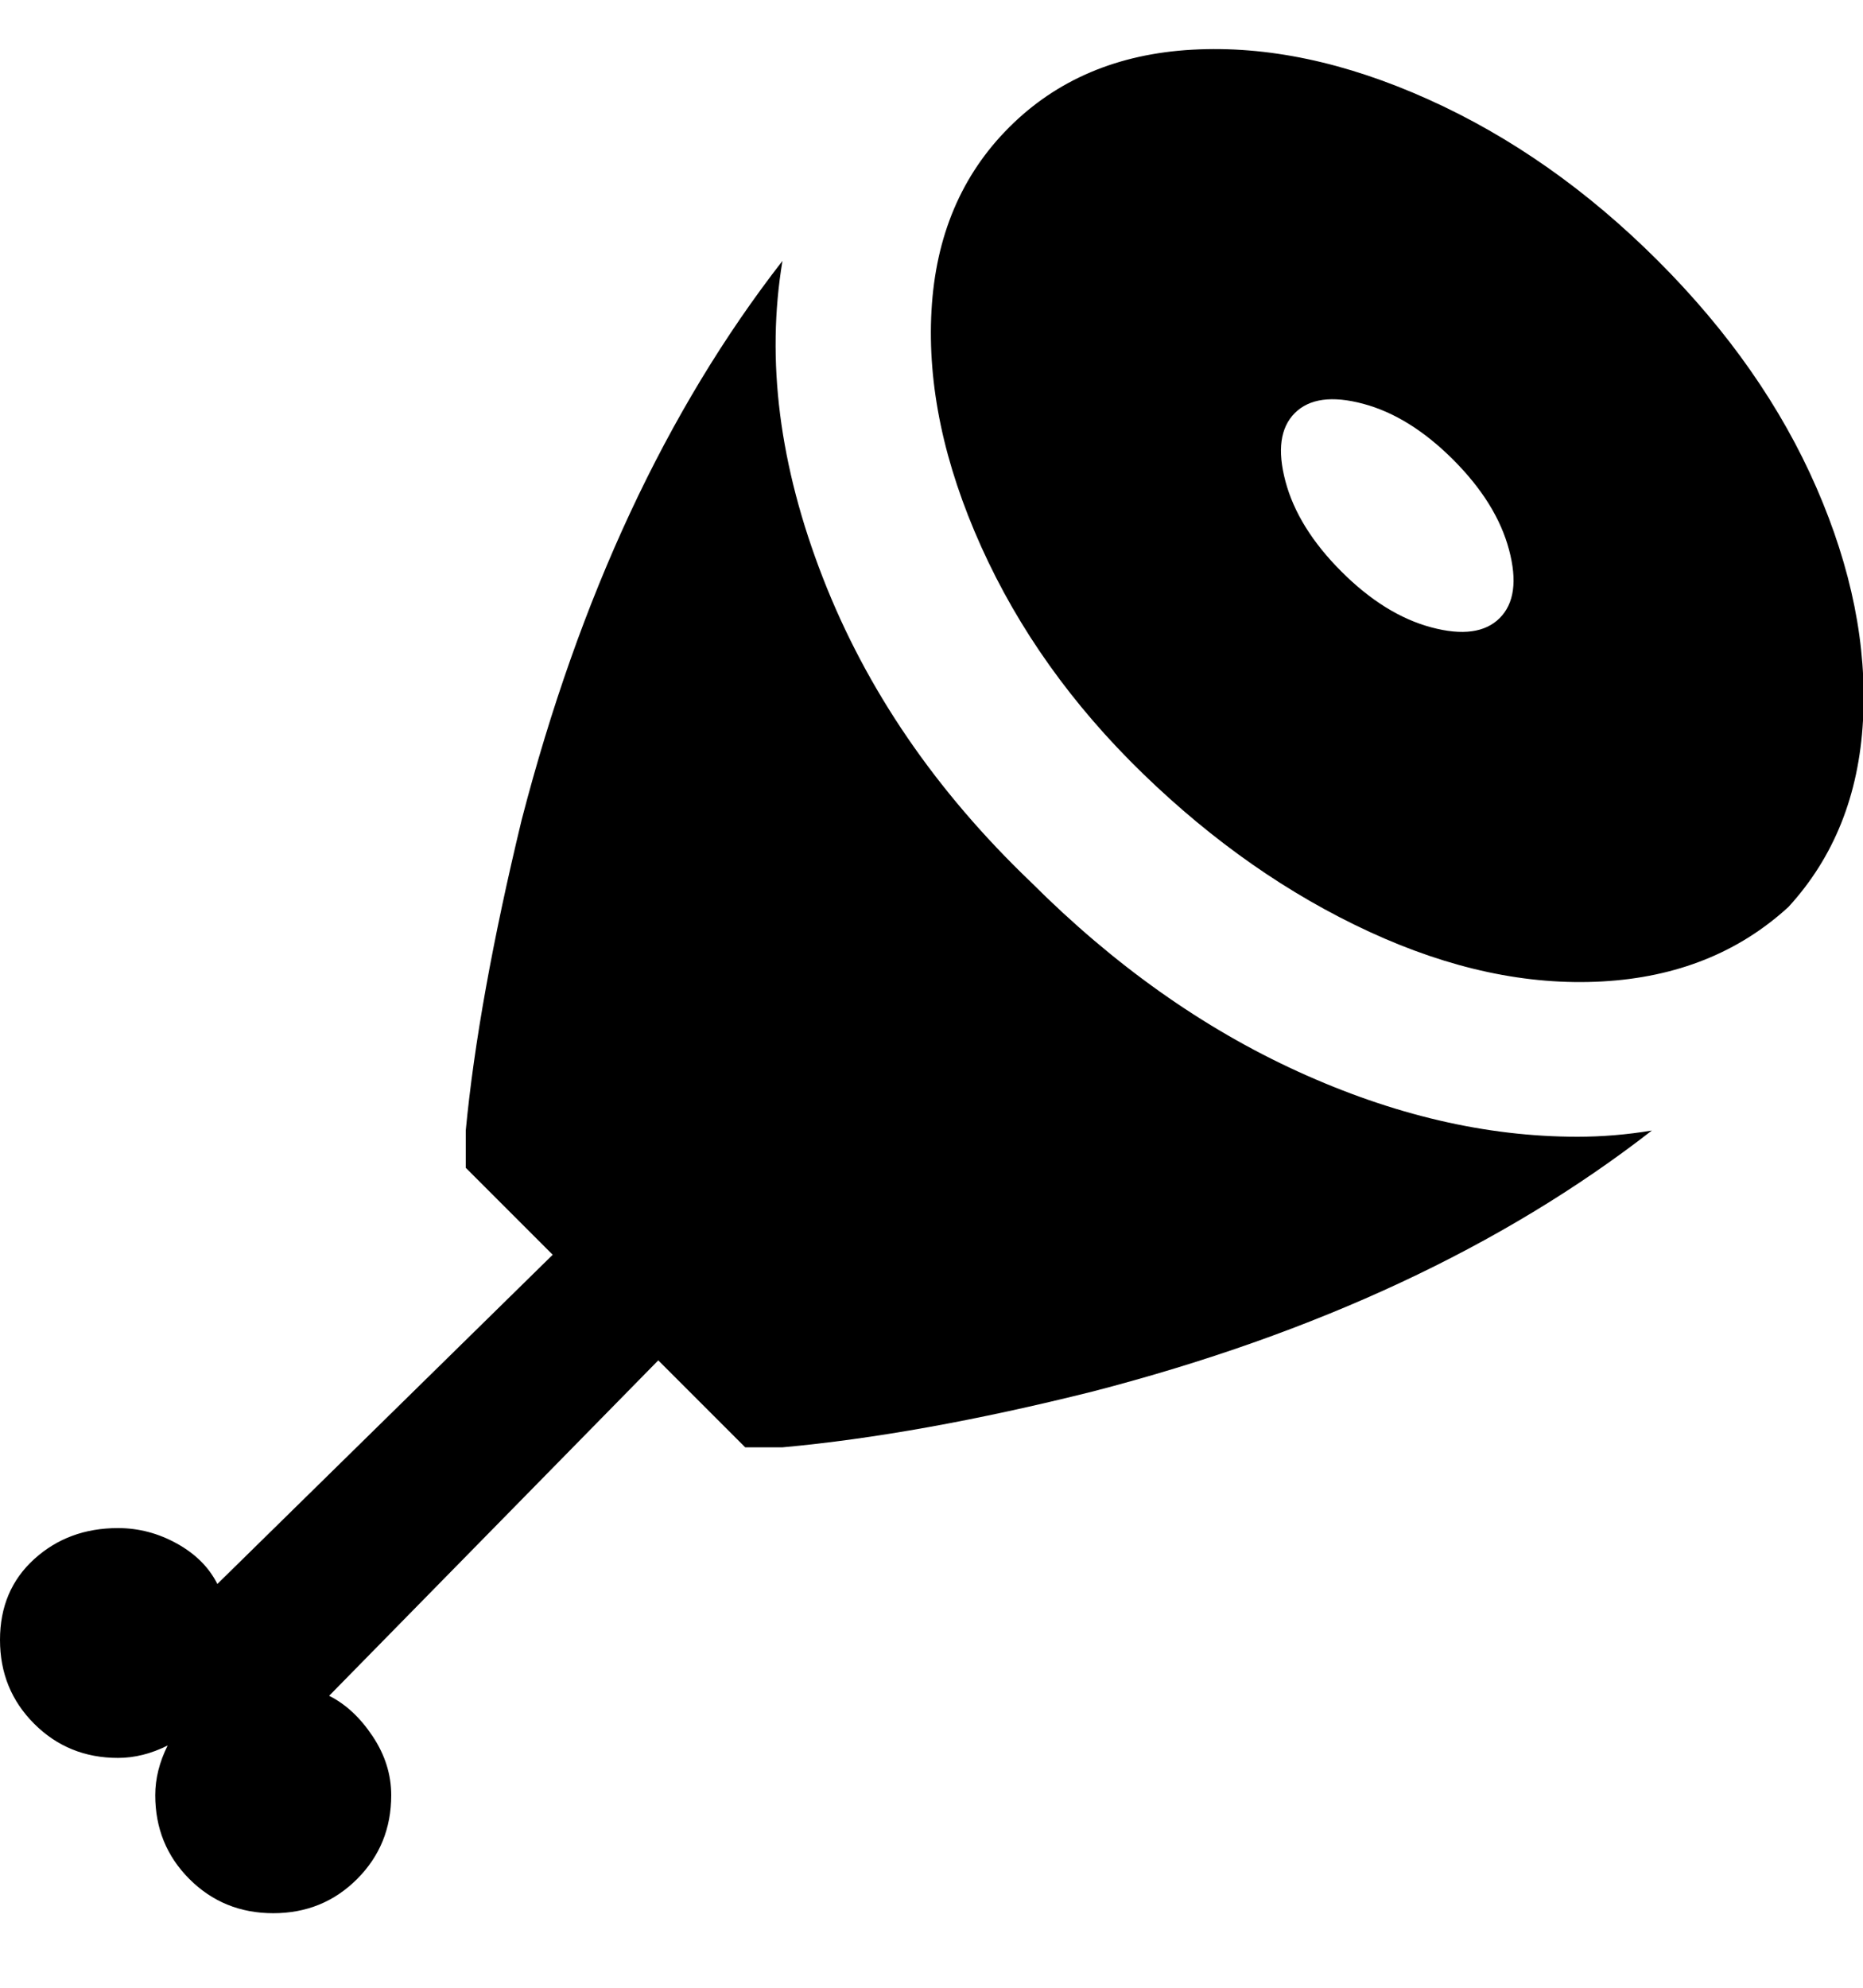 <svg viewBox="0 0 300 320" xmlns="http://www.w3.org/2000/svg"><path d="M254 183q6 0 12-1-36 28-90 42-28 7-50 9h-6l-14-14-53 54q4 2 7 6.5t3 9.5q0 8-5.5 13.5T44 308q-8 0-13.5-5.5T25 289q0-4 2-8-4 2-8 2-8 0-13.5-5.5T0 264q0-8 5.5-13t13.5-5q5 0 9.5 2.5T35 255l54-53-14-14v-6q2-21 9-50 14-54 42-90-4 24 6.5 51t33.5 49q20 20 43 30.5t45 10.5zm34-37q-12 11-30 12t-37.5-8q-19.5-9-36.5-25.5T158 88q-9-20-8-38t12.5-29.5Q174 9 192 8t38 8q20 9 37 26t25.5 36.5Q301 98 300 116t-12 30zm-54-72q-7-7-14.5-9t-11 1.5q-3.5 3.5-1.5 11t9 14.5q7 7 14.5 9t11-1.5q3.5-3.5 1.5-11T234 74z"/></svg>